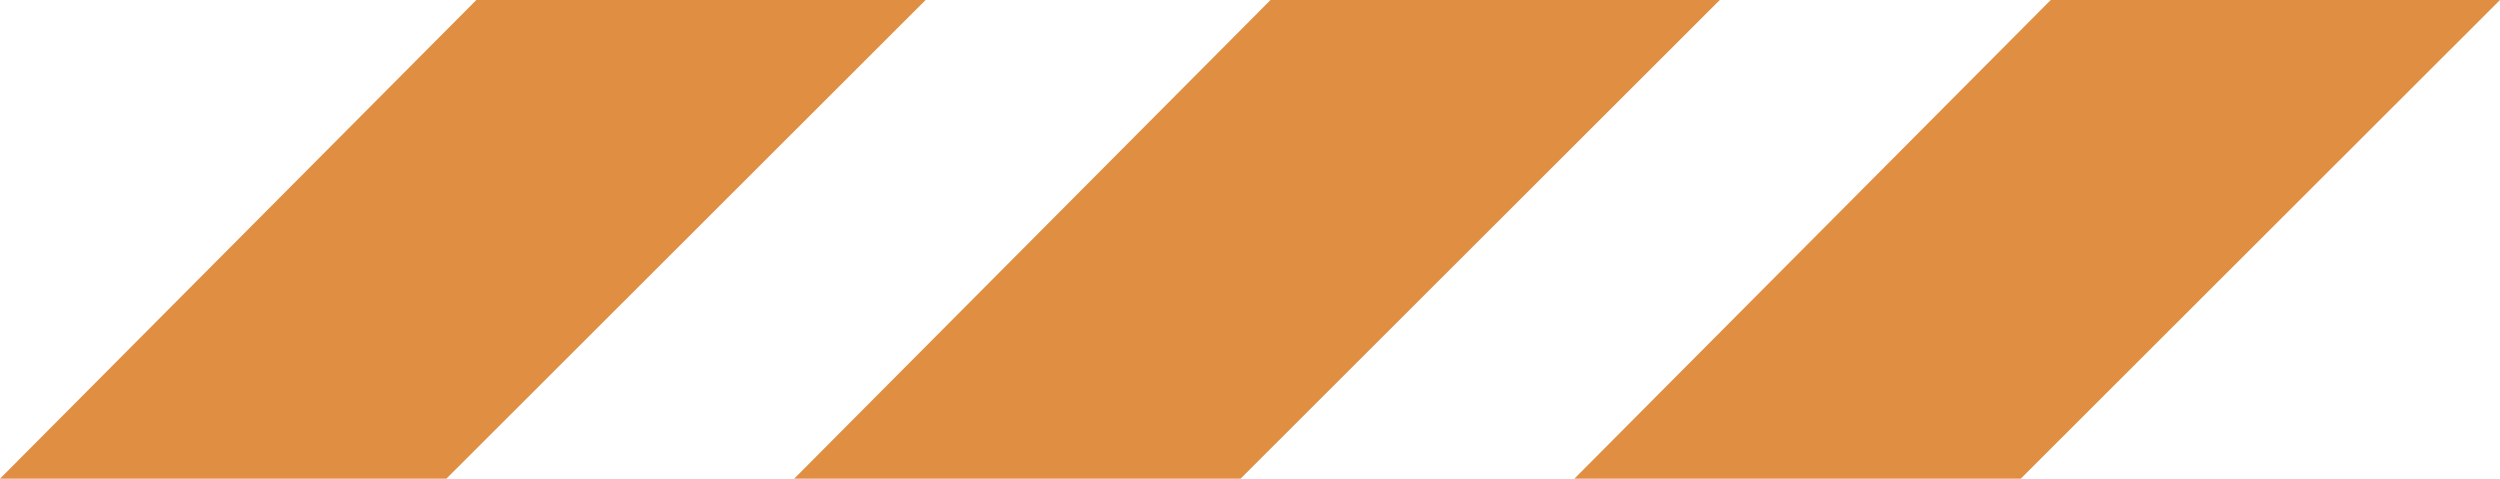 <svg xmlns="http://www.w3.org/2000/svg" width="894.011" height="171.18" viewBox="0 0 894.011 171.18">
  <g id="Group_6" data-name="Group 6" transform="translate(-651.976 -497.485)">
    <path id="Path_15" data-name="Path 15" d="M651.976,668.664l170.349-171.18H982.987L811.6,668.664Z" fill="#e08e41"/>
    <path id="Path_16" data-name="Path 16" d="M651.976,668.664l170.349-171.18H982.987L811.6,668.664Z" transform="translate(284)" fill="#e08e41"/>
    <path id="Path_17" data-name="Path 17" d="M651.976,668.664l170.349-171.18H982.987L811.6,668.664Z" transform="translate(563)" fill="#e08e41"/>
  </g>
</svg>
